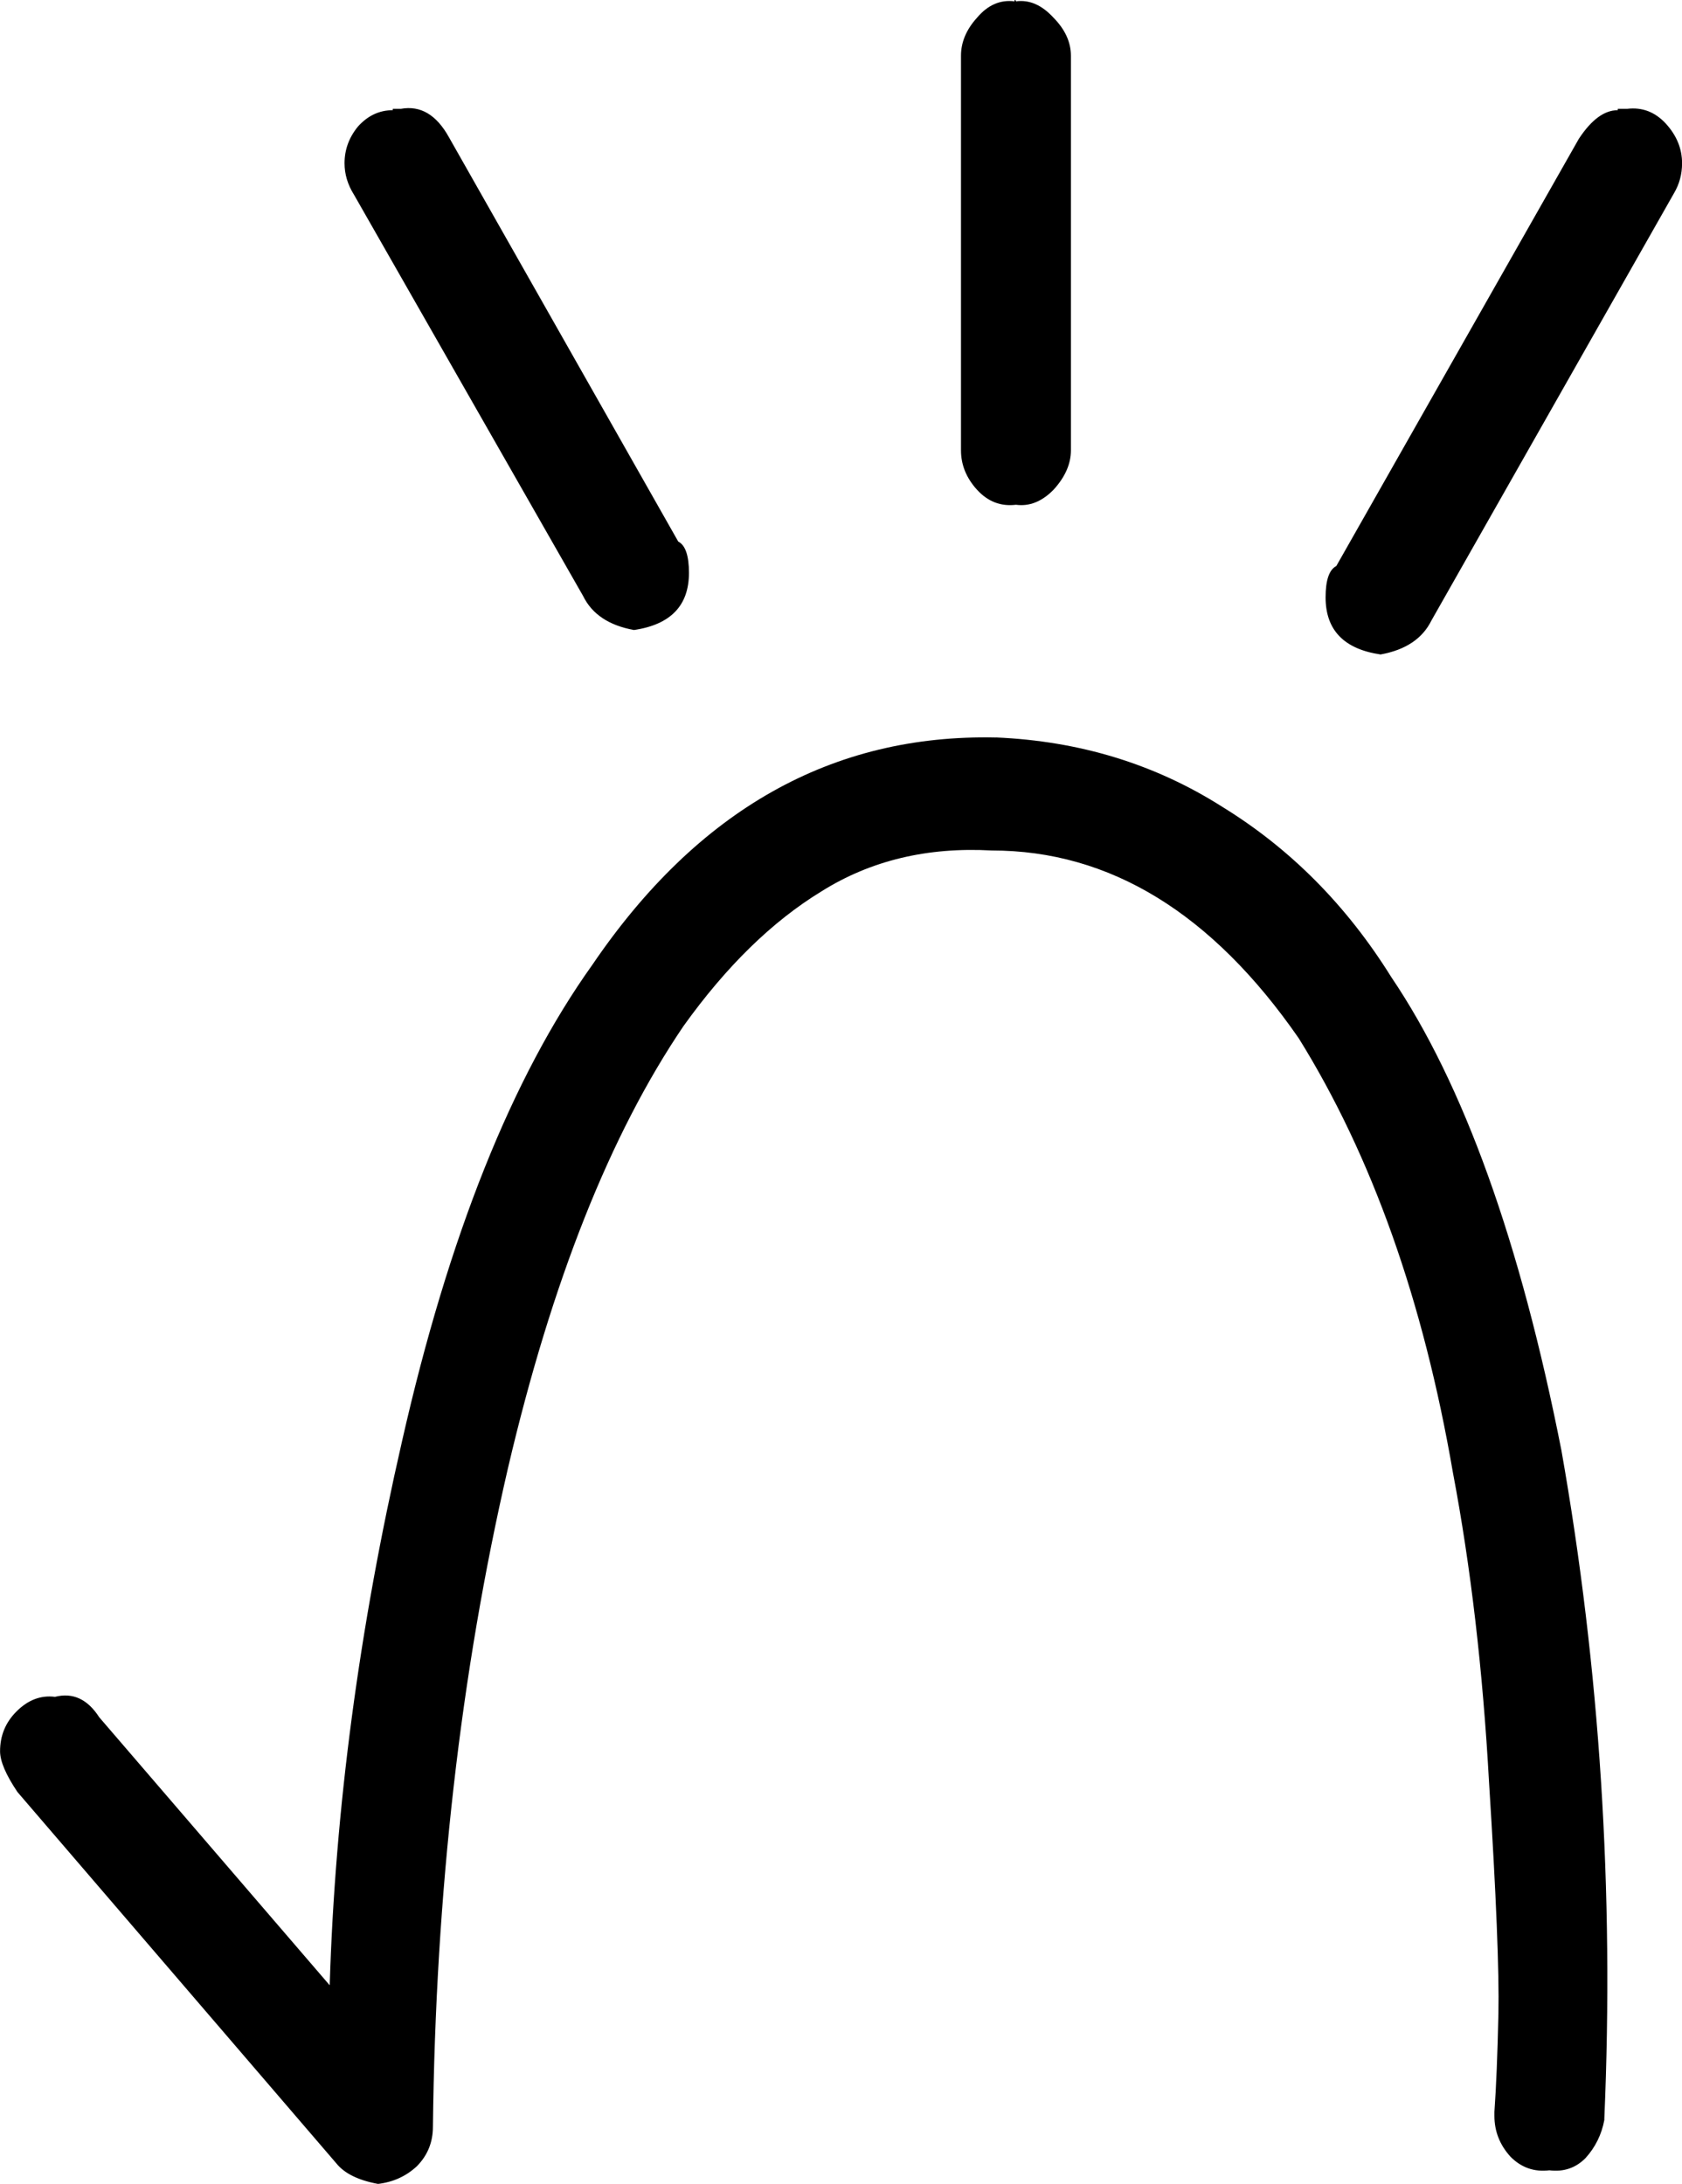 <?xml version="1.0" encoding="UTF-8" standalone="no"?>
<!-- Created with Inkscape (http://www.inkscape.org/) -->

<svg
   xmlns:dc="http://purl.org/dc/elements/1.1/"
   xmlns:cc="http://creativecommons.org/ns#"
   xmlns:rdf="http://www.w3.org/1999/02/22-rdf-syntax-ns#"
   xmlns:svg="http://www.w3.org/2000/svg"
   xmlns="http://www.w3.org/2000/svg"
   xmlns:sodipodi="http://sodipodi.sourceforge.net/DTD/sodipodi-0.dtd"
   xmlns:inkscape="http://www.inkscape.org/namespaces/inkscape"
   width="24.819"
   height="32.223"
   id="svg2"
   version="1.1"
   inkscape:version="0.48.4 r9939"
   sodipodi:docname="pan.svg">
  <defs
     id="defs4" />
  <sodipodi:namedview
     id="base"
     pagecolor="#ffffff"
     bordercolor="#666666"
     borderopacity="1.0"
     inkscape:pageopacity="0.0"
     inkscape:pageshadow="2"
     inkscape:zoom="1.0984277"
     inkscape:cx="91.159418"
     inkscape:cy="-195.08185"
     inkscape:document-units="px"
     inkscape:current-layer="layer1"
     showgrid="false"
     inkscape:window-width="1596"
     inkscape:window-height="861"
     inkscape:window-x="0"
     inkscape:window-y="18"
     inkscape:window-maximized="0"
     fit-margin-top="0"
     fit-margin-left="0"
     fit-margin-right="0"
     fit-margin-bottom="0" />
  <g
     inkscape:label="Layer 1"
     inkscape:groupmode="layer"
     id="layer1"
     transform="translate(-44.535,-861.32)">
    <path
       style="font-size:40px;font-style:normal;font-weight:normal;line-height:125%;letter-spacing:0px;word-spacing:0px;fill:#000000;fill-opacity:1;stroke:none;font-family:Sans"
       inkscape:connector-curvature="0"
       id="path3208"
       d="m 59.229,872.201 c 1.239,0.053 2.353,0.395 3.342,1.024 1.002,0.616 1.833,1.452 2.492,2.51 1.068,1.579 1.905,3.908 2.512,6.987 0.567,3.212 0.778,6.498 0.633,9.858 l 0,0.02 c -0.04,0.214 -0.132,0.402 -0.277,0.562 -0.145,0.147 -0.323,0.207 -0.534,0.181 -0.224,0.027 -0.415,-0.04 -0.574,-0.201 -0.158,-0.174 -0.237,-0.375 -0.237,-0.602 l 0,-0.06 c 0.026,-0.361 0.046,-0.843 0.059,-1.446 0.013,-0.616 -0.033,-1.753 -0.138,-3.413 -0.092,-1.66 -0.27,-3.186 -0.534,-4.577 -0.435,-2.53 -1.193,-4.664 -2.274,-6.404 -1.279,-1.847 -2.788,-2.771 -4.529,-2.771 -0.949,-0.053 -1.786,0.147 -2.512,0.602 -0.725,0.442 -1.404,1.104 -2.037,1.988 -1.081,1.593 -1.945,3.768 -2.591,6.525 -0.699,3.025 -1.068,6.264 -1.107,9.717 -2.1e-5,0.228 -0.079,0.422 -0.237,0.582 -0.158,0.147 -0.349,0.234 -0.573,0.261 -0.29,-0.054 -0.494,-0.154 -0.613,-0.301 l -4.707,-5.481 c -0.171,-0.254 -0.257,-0.455 -0.257,-0.602 0,-0.228 0.079,-0.422 0.237,-0.582 0.171,-0.174 0.363,-0.248 0.573,-0.221 0.264,-0.067 0.481,0.034 0.653,0.301 l 3.401,3.955 c 0.079,-2.597 0.435,-5.273 1.068,-8.031 0.686,-3.025 1.622,-5.367 2.808,-7.027 1.556,-2.289 3.54,-3.406 5.953,-3.353 m 0.277,-10.862 0,-0.02 c 0.013,3e-5 0.02,0.007 0.02,0.02 0.198,-0.027 0.382,0.054 0.554,0.241 0.171,0.174 0.257,0.361 0.257,0.562 l 0,0.04 0,5.742 0,0.04 c -2.1e-5,0.201 -0.086,0.395 -0.257,0.582 -0.171,0.174 -0.356,0.248 -0.554,0.221 -0.224,0.027 -0.415,-0.047 -0.574,-0.221 -0.158,-0.174 -0.237,-0.368 -0.237,-0.582 l 0,-0.04 0,-5.722 0,-0.06 c -2.1e-5,-0.201 0.079,-0.388 0.237,-0.562 0.158,-0.187 0.343,-0.268 0.554,-0.241 m -9.176,1.606 0,-0.02 0.119,0 c 0.29,-0.053 0.527,0.087 0.712,0.422 l 3.382,5.963 c 0.105,0.053 0.158,0.207 0.158,0.462 -2e-5,0.482 -0.27,0.763 -0.811,0.843 -0.369,-0.067 -0.62,-0.234 -0.751,-0.502 l -3.382,-5.923 c -0.092,-0.147 -0.138,-0.301 -0.138,-0.462 -1e-5,-0.201 0.066,-0.381 0.198,-0.542 0.145,-0.161 0.316,-0.241 0.514,-0.241 m 18.075,0 0,-0.02 0.138,0 c 0.224,-0.027 0.415,0.047 0.574,0.221 0.158,0.174 0.237,0.368 0.237,0.582 -3.1e-5,0.161 -0.04,0.308 -0.119,0.442 l -3.579,6.304 c -0.132,0.268 -0.382,0.435 -0.751,0.502 -0.541,-0.08 -0.811,-0.361 -0.811,-0.843 -3e-5,-0.254 0.053,-0.408 0.158,-0.462 l 3.579,-6.304 c 0.185,-0.281 0.376,-0.422 0.573,-0.422" />
  </g>
</svg>
